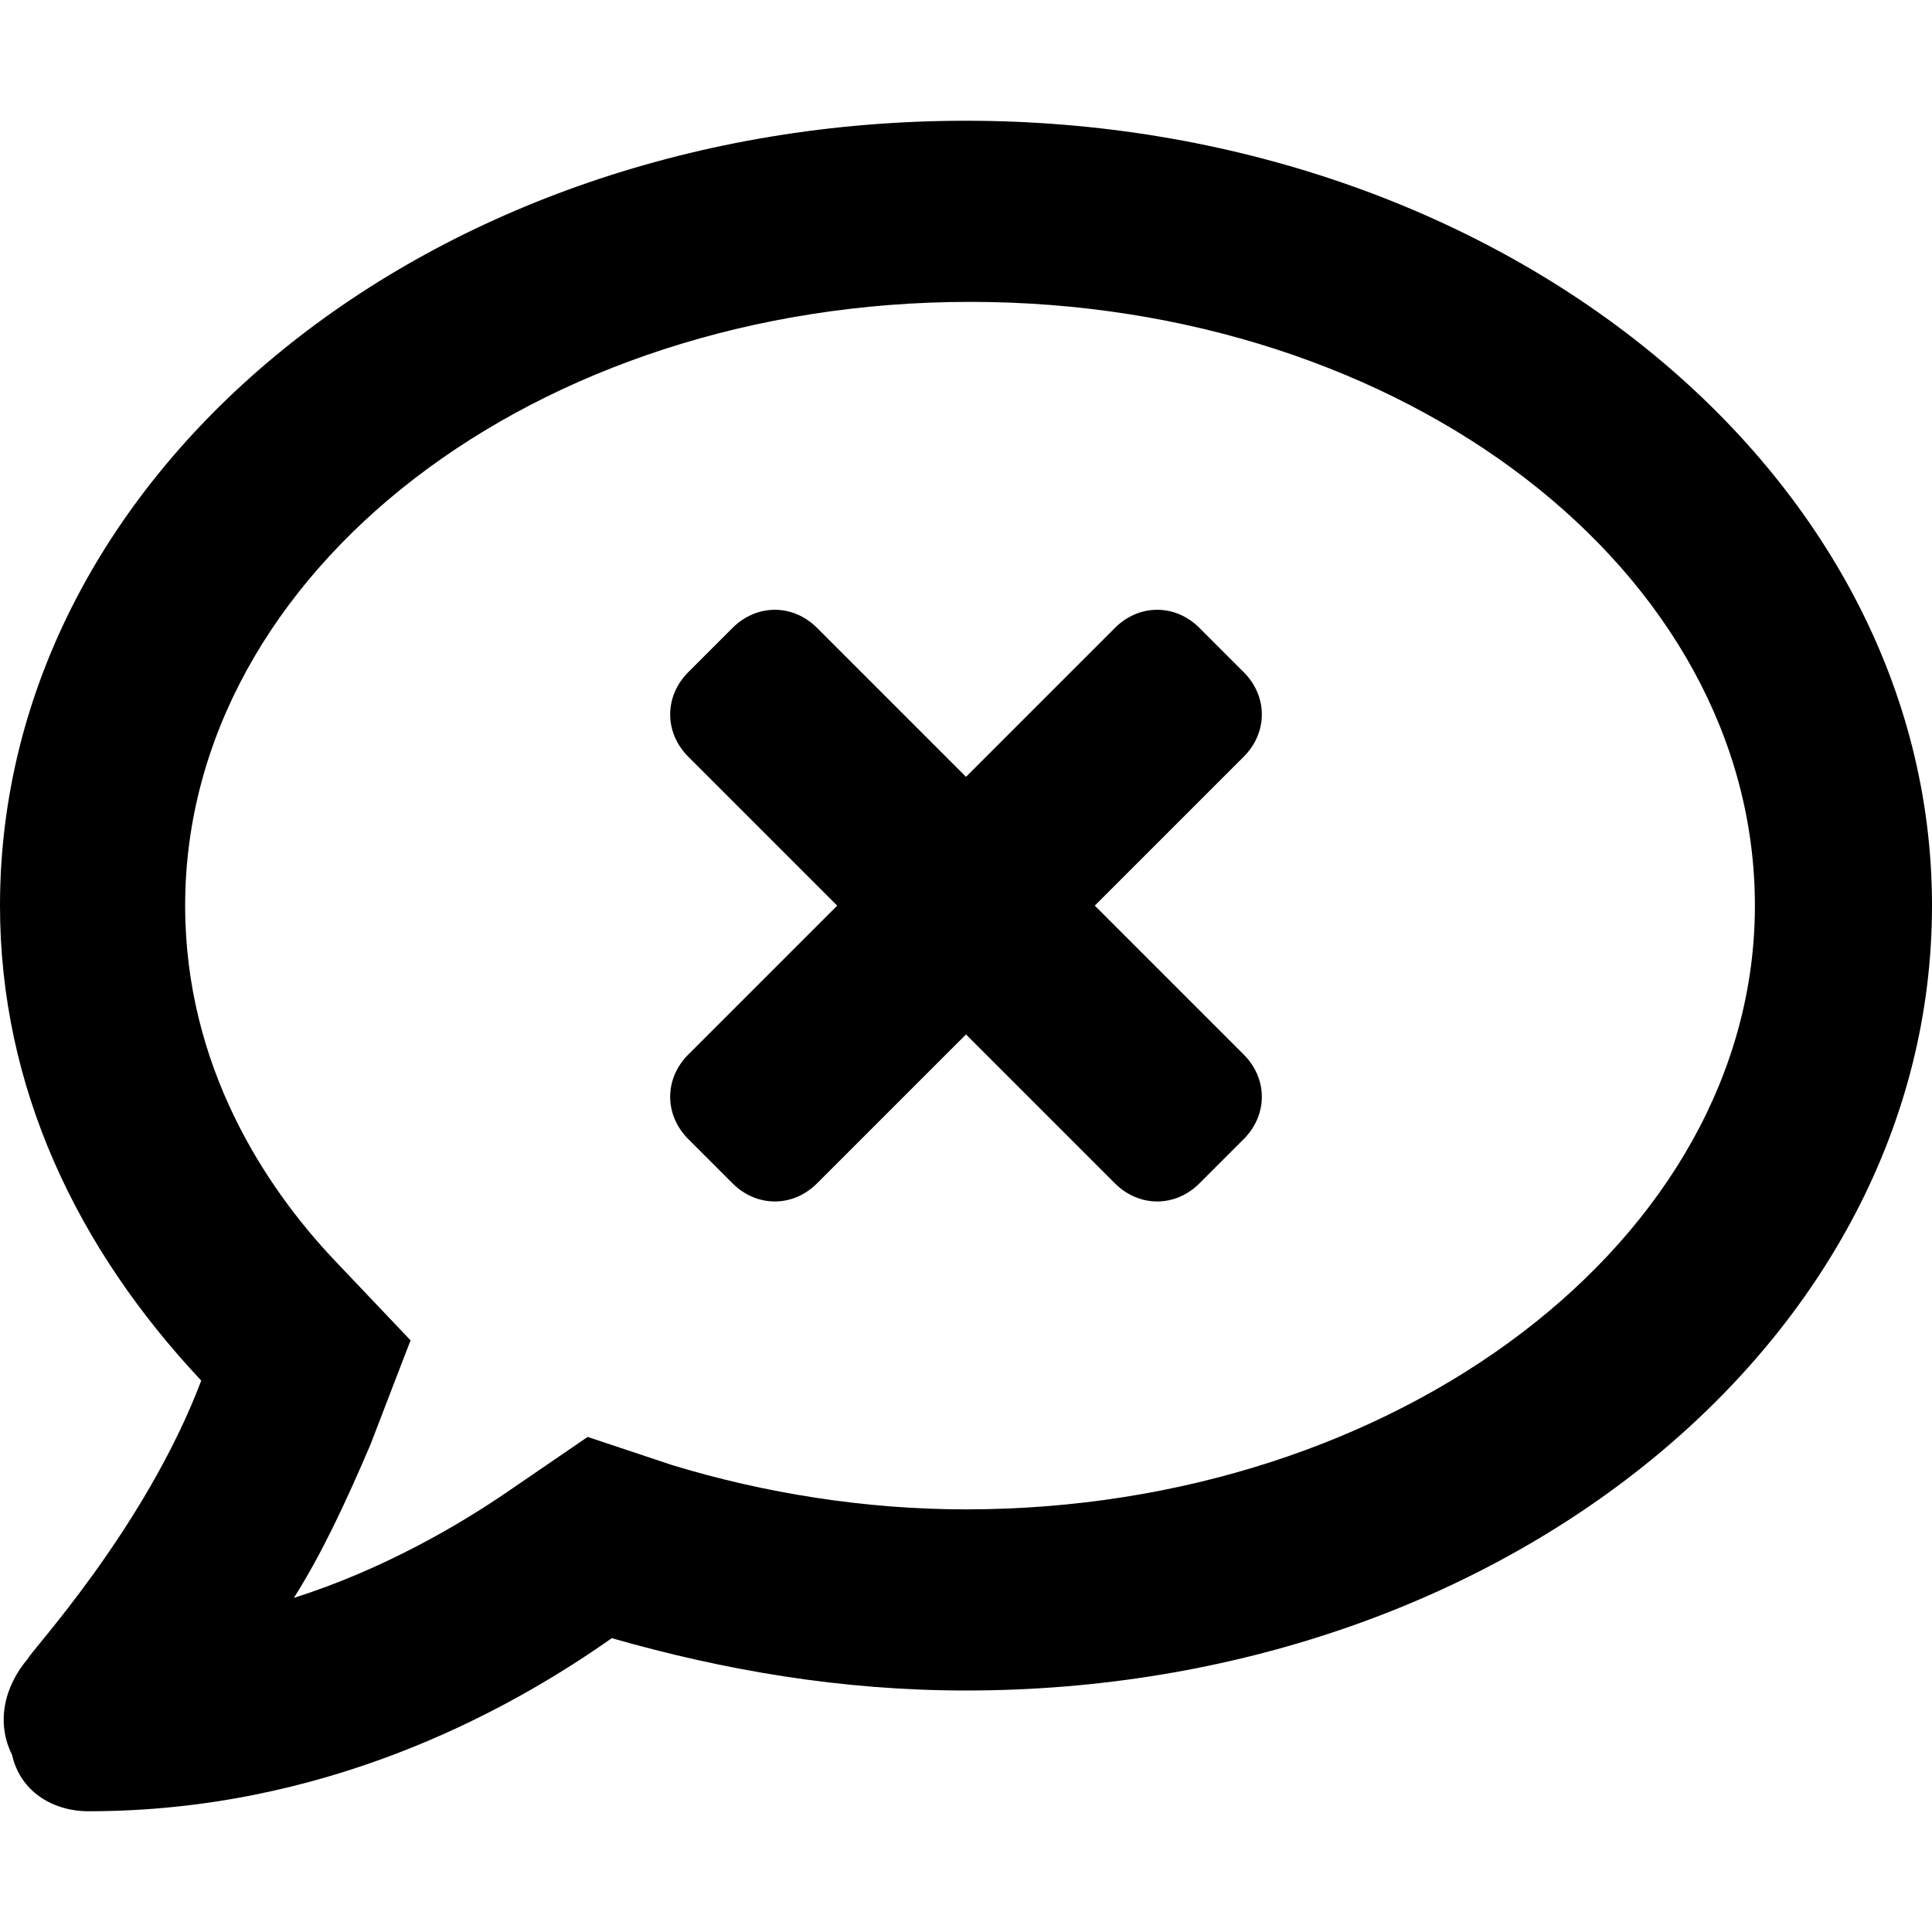 <svg enable-background="new 0 0 48 48" viewBox="0 0 48 48" xmlns="http://www.w3.org/2000/svg"><path d="m30.9 16.7-1.1-1.1c-.6-.6-1.5-.6-2.1 0l-3.7 3.7-3.7-3.7c-.6-.6-1.5-.6-2.1 0l-1.1 1.1c-.6.6-.6 1.5 0 2.1l3.7 3.7-3.7 3.7c-.6.6-.6 1.5 0 2.1l1.1 1.1c.6.6 1.5.6 2.1 0l3.7-3.7 3.7 3.7c.6.6 1.5.6 2.1 0l1.1-1.1c.6-.6.6-1.5 0-2.1l-3.7-3.7 3.7-3.7c.6-.6.6-1.5 0-2.1zm-6.9-13.7c-13.3 0-24 8.7-24 19.5 0 4.5 1.9 8.5 5 11.8-1.4 3.7-4.3 6.8-4.3 6.9-.6.7-.8 1.6-.4 2.4.2.9 1 1.4 1.9 1.4 5.8 0 10.3-2.4 13-4.3 2.8.8 5.7 1.3 8.8 1.3 13.3 0 24-8.7 24-19.5s-10.8-19.5-24-19.5zm0 34.5c-2.5 0-5-.4-7.3-1.1l-2.1-.7-1.9 1.3c-1.3.9-3.2 2-5.4 2.7.7-1.1 1.3-2.4 1.9-3.8l1-2.6-1.9-2c-1.7-1.8-3.7-4.8-3.7-8.8 0-8.3 8.7-15 19.5-15s19.5 6.7 19.5 15-8.9 15-19.6 15z"/></svg>
